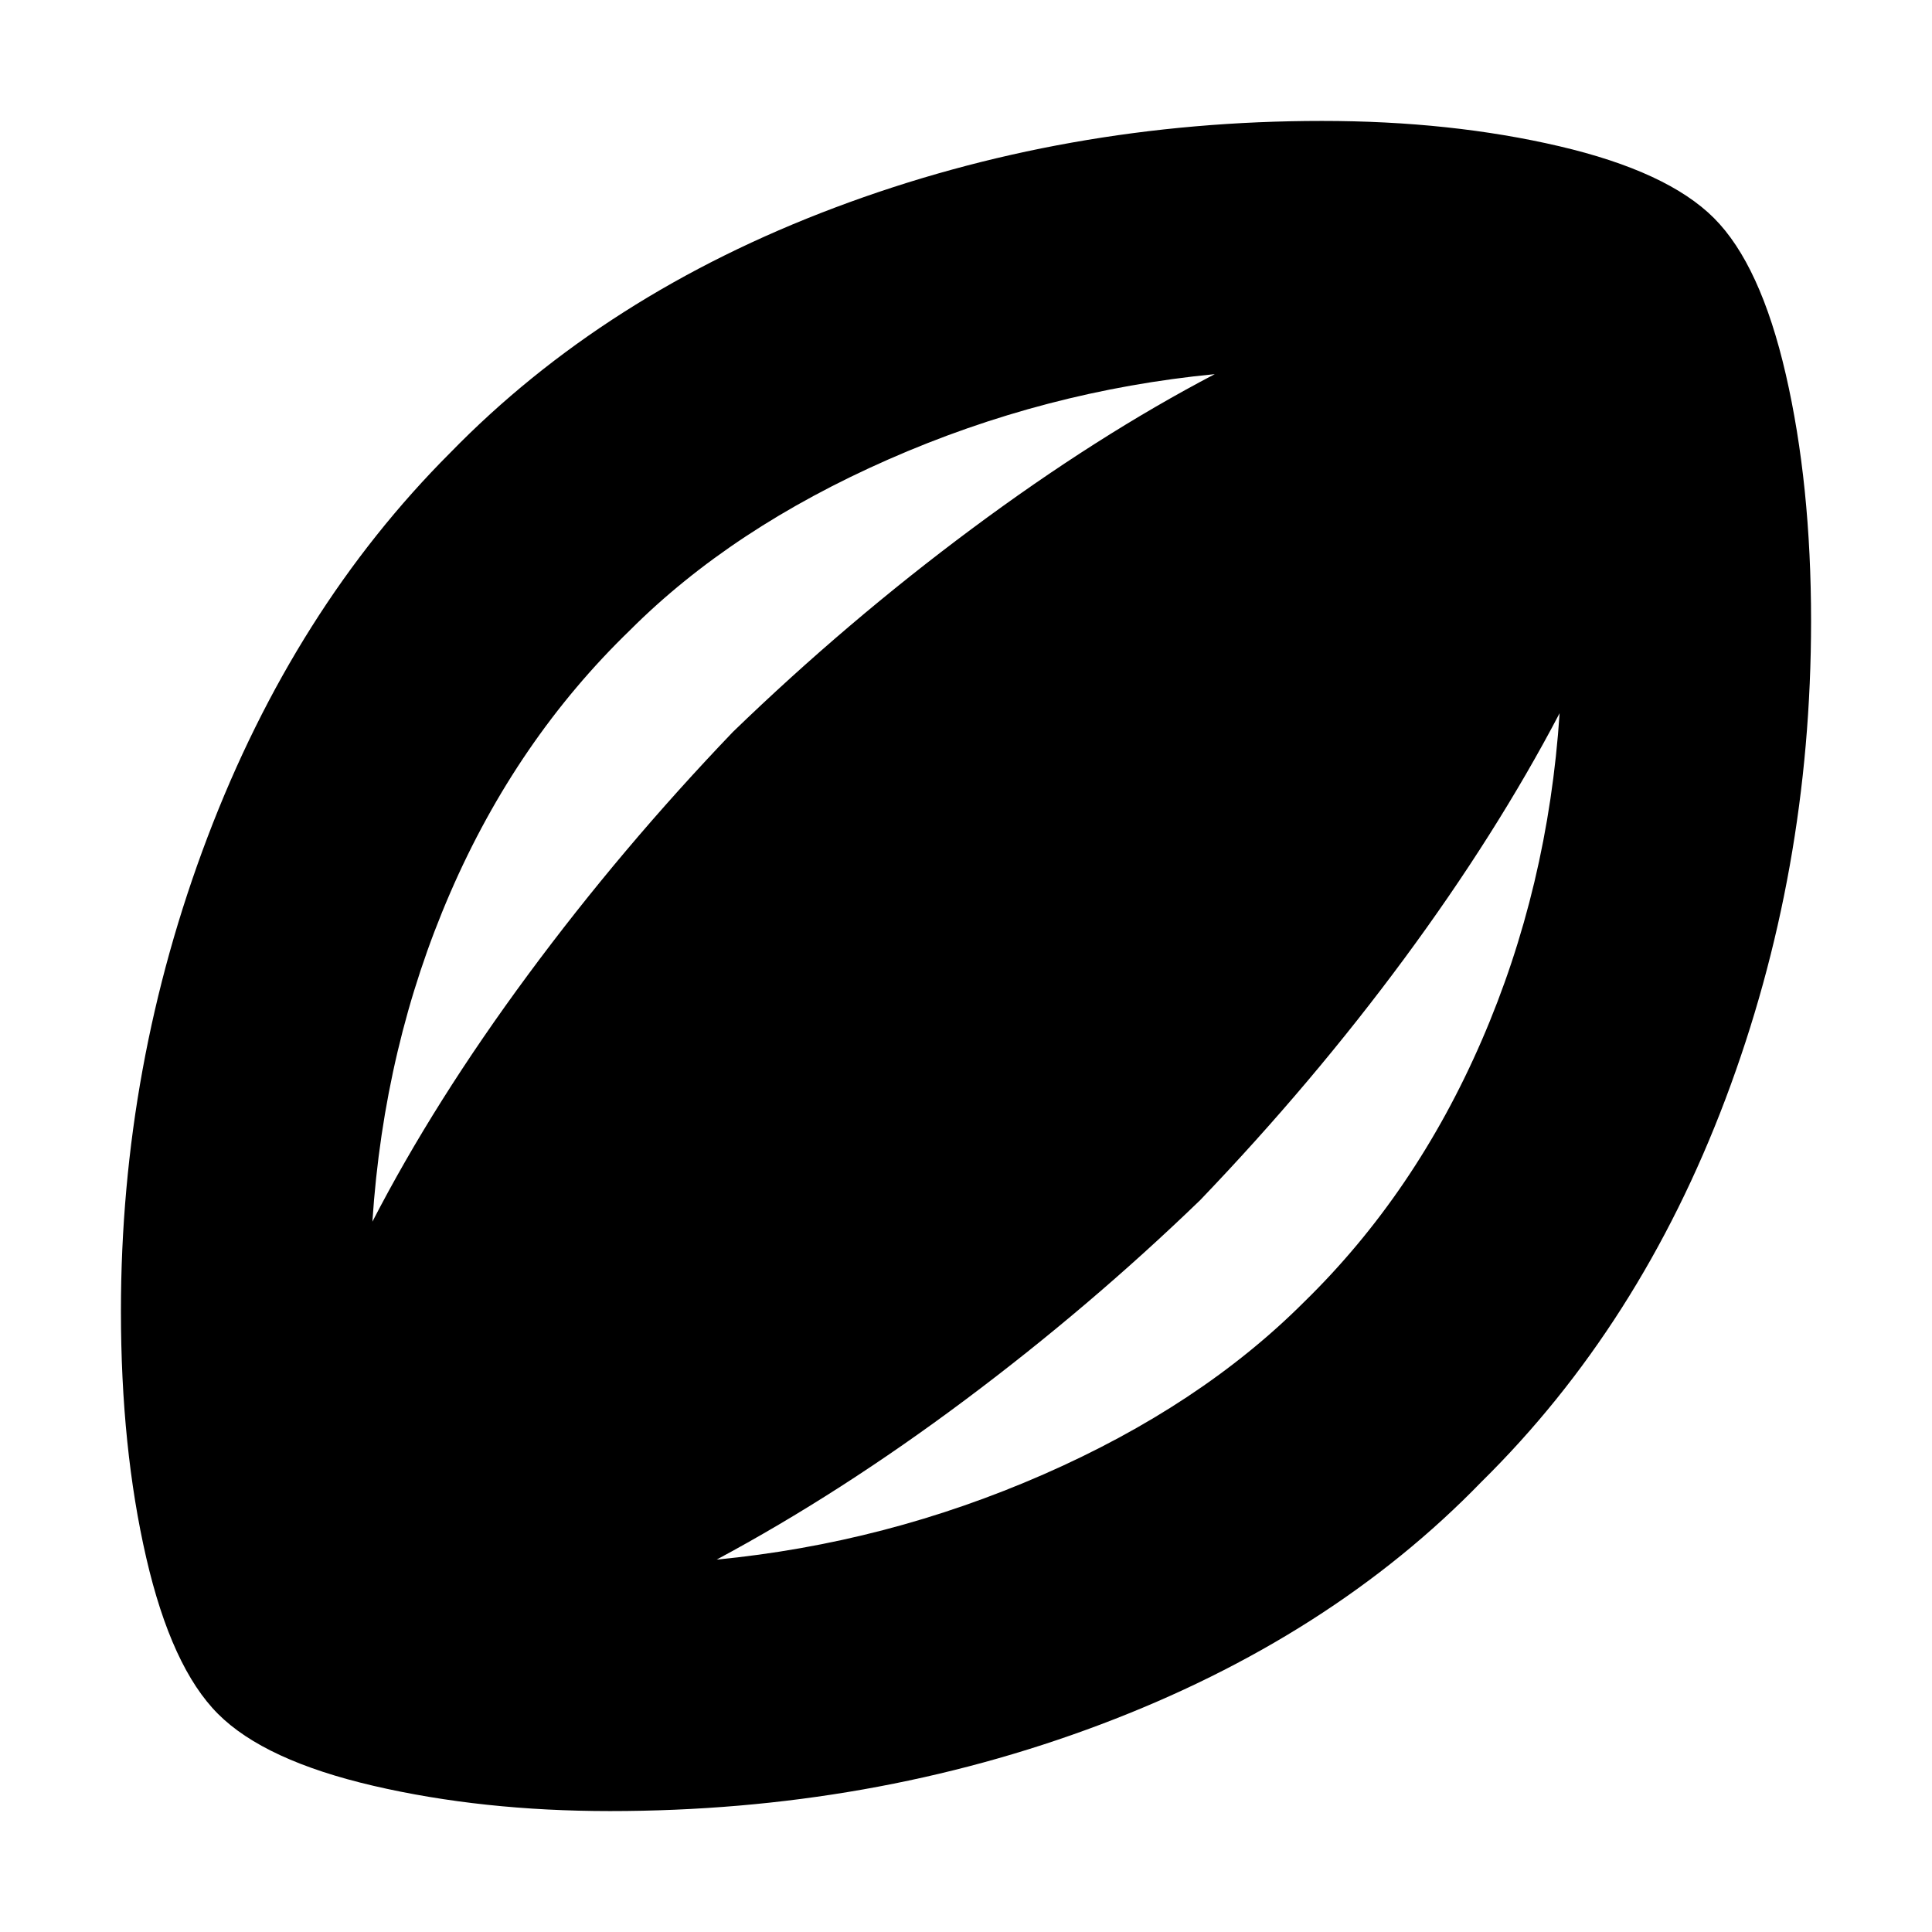 <svg xmlns="http://www.w3.org/2000/svg" height="24" viewBox="0 -960 960 960" width="24"><path d="M303.13-60.09q-63.56 0-117.61-12.56-54.04-12.57-77.17-35.7-23.13-23.13-35.7-77.67-12.56-54.55-12.56-122.55 0-122.13 43.06-235.54 43.07-113.41 120.63-190.98 76.7-78.69 191.11-121.76 114.41-43.06 241.98-43.06 64.13 0 117.89 12.56 53.76 12.57 76.89 35.7 23.13 23.13 35.7 77.67 12.56 54.55 12.56 122.55 0 124.82-42.5 237.45t-121.19 190.2q-75.13 77.56-189.26 120.63-114.13 43.06-243.83 43.06ZM185.04-352.96q30.87-59.82 77.31-122.67 46.43-62.85 101.87-120.72 56.61-54.74 118.67-100.89 62.07-46.15 120.72-76.85-84.44 8.18-162.2 42.39-77.76 34.22-128.32 84.79-56.44 54.56-89.37 130.54-32.94 75.98-38.68 163.41Zm171.05 167.92q84.43-8.18 162.41-42.33 77.98-34.15 129.54-85.72 55.31-54 88.24-129.98 32.94-75.97 38.68-162.54-31.44 59.96-77.09 121.81-45.65 61.84-101.52 120.15-54.74 52.87-116.74 99.24-62 46.37-123.52 79.37Z"/></svg>